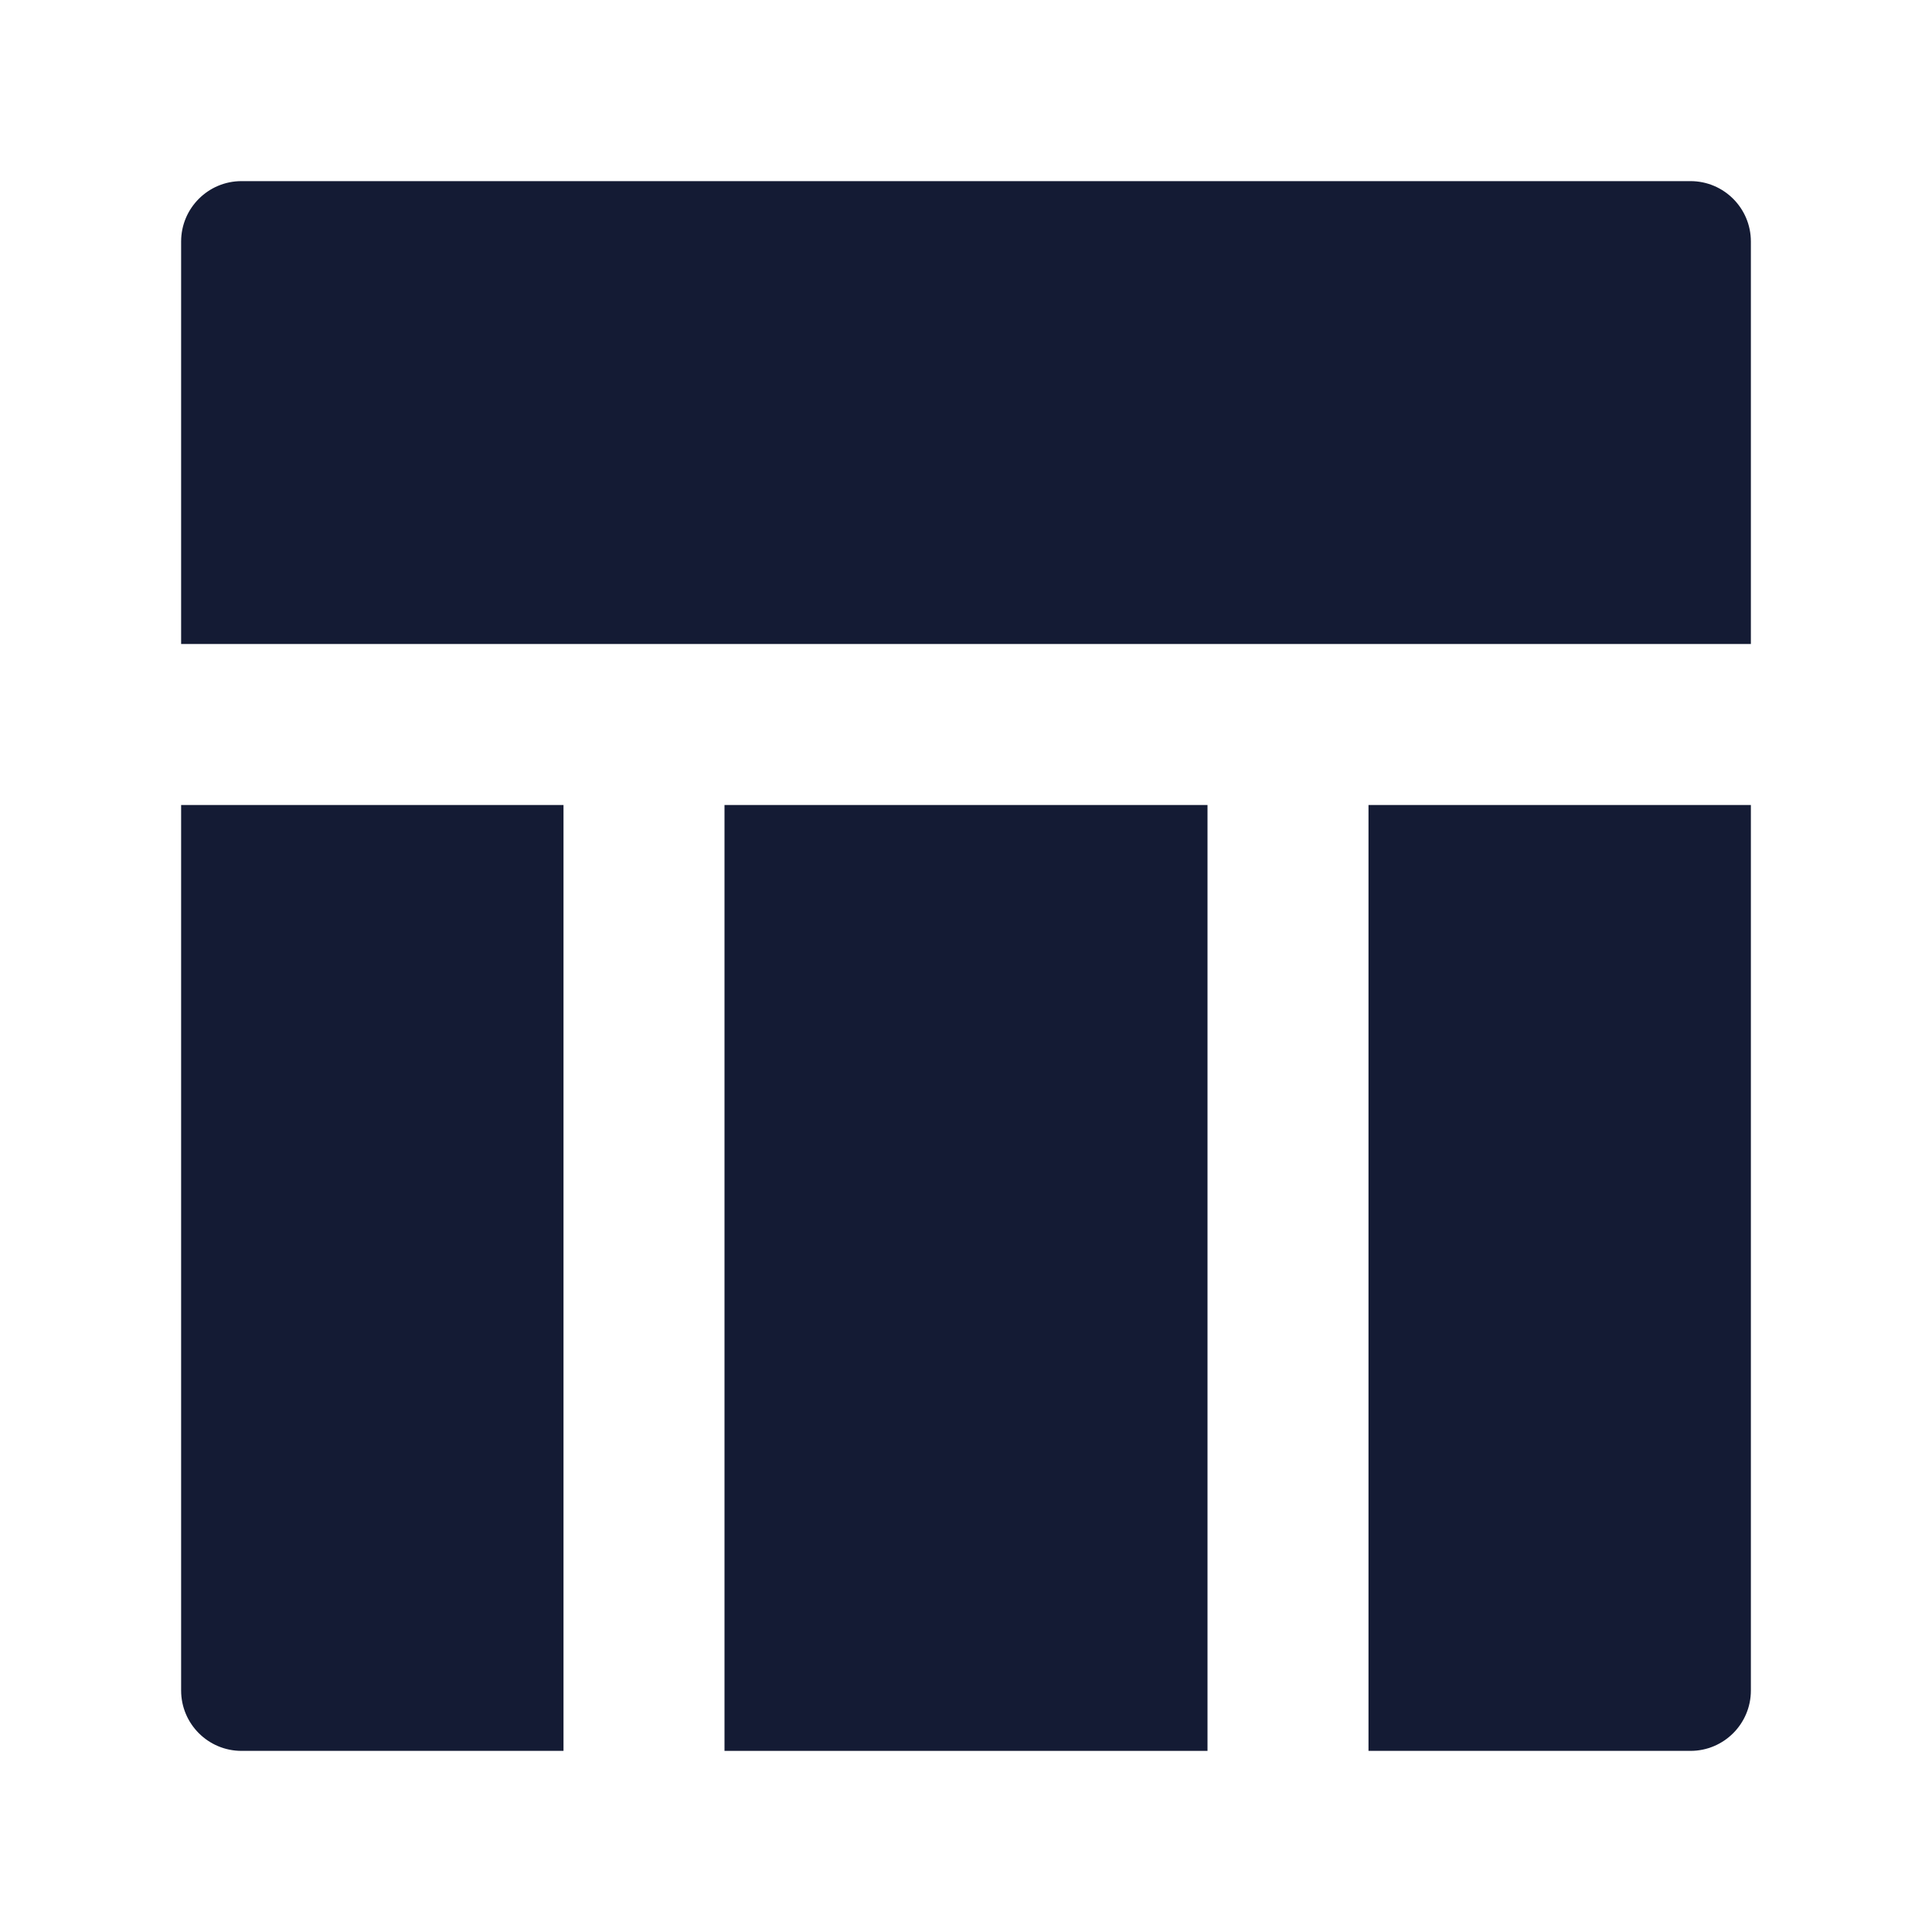 <svg width="24" height="24" viewBox="0 0 24 24" fill="none" xmlns="http://www.w3.org/2000/svg">
<path d="M3 2.25C2.586 2.25 2.25 2.586 2.25 3V8H21.75V3C21.75 2.586 21.414 2.25 21 2.25H3Z" fill="#141B34"/>
<path d="M21.75 10H17V21.75H21C21.414 21.75 21.75 21.414 21.75 21V10Z" fill="#141B34"/>
<path d="M15 21.75V10H9V21.75H15Z" fill="#141B34"/>
<path d="M7 21.75V10H2.25V21C2.25 21.414 2.586 21.75 3 21.75H7Z" fill="#141B34"/>
</svg>
